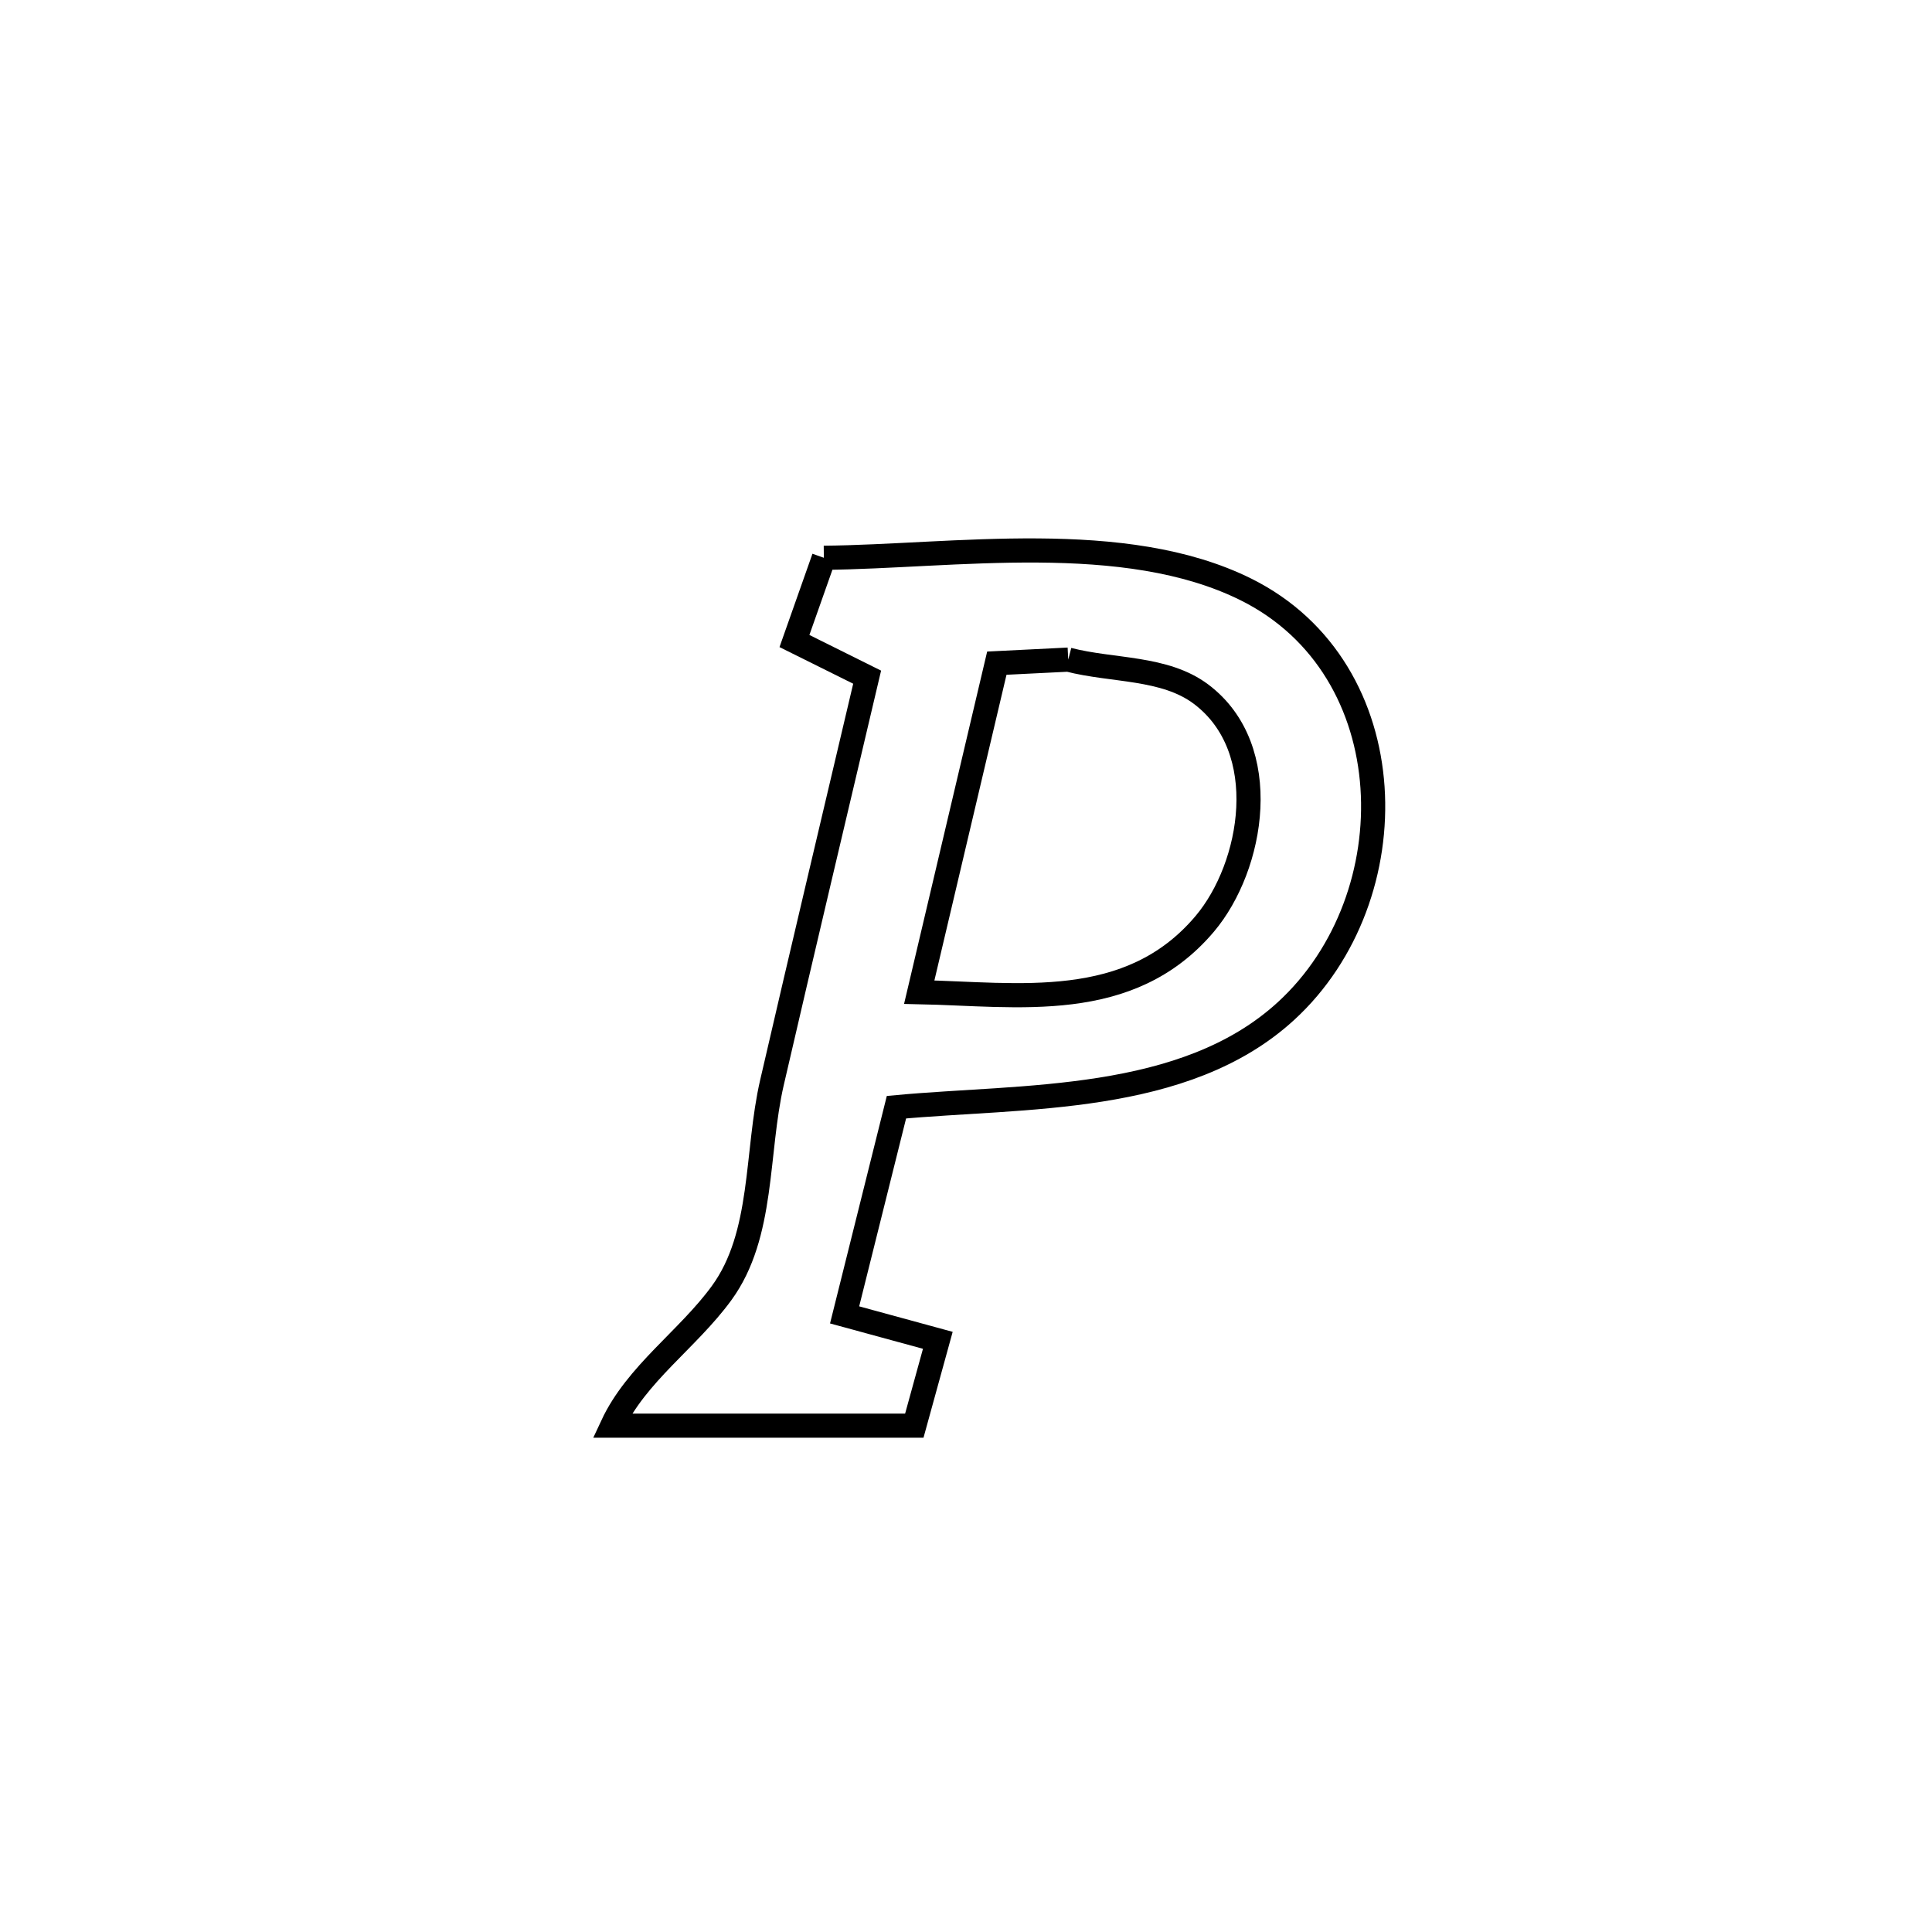 <svg xmlns="http://www.w3.org/2000/svg" viewBox="0.0 0.0 24.0 24.0" height="200px" width="200px"><path fill="none" stroke="black" stroke-width=".3" stroke-opacity="1.0"  filling="0" d="M10.234 6.929 L10.234 6.929 C11.845 6.914 13.967 6.571 15.479 7.323 C17.465 8.311 17.516 11.145 15.977 12.558 C14.714 13.718 12.707 13.607 11.136 13.754 L11.136 13.754 C10.921 14.614 10.706 15.474 10.492 16.334 L10.492 16.334 C10.878 16.439 11.264 16.545 11.65 16.65 L11.65 16.65 C11.553 17.004 11.456 17.357 11.358 17.71 L11.358 17.71 C10.107 17.71 8.856 17.71 7.605 17.71 L7.605 17.71 C7.905 17.065 8.545 16.638 8.964 16.063 C9.493 15.338 9.388 14.32 9.59 13.446 C9.978 11.767 10.377 10.09 10.772 8.412 L10.772 8.412 C10.471 8.262 10.17 8.112 9.869 7.963 L9.869 7.963 C9.991 7.618 10.112 7.273 10.234 6.929 L10.234 6.929"></path>
<path fill="none" stroke="black" stroke-width=".3" stroke-opacity="1.0"  filling="0" d="M13.27 8.194 L13.27 8.194 C13.82 8.337 14.467 8.282 14.921 8.624 C15.822 9.303 15.568 10.763 14.966 11.476 C14.029 12.586 12.646 12.35 11.419 12.325 L11.419 12.325 C11.74 10.963 12.061 9.6 12.383 8.238 L12.383 8.238 C12.679 8.223 12.974 8.209 13.27 8.194 L13.27 8.194"></path></svg>